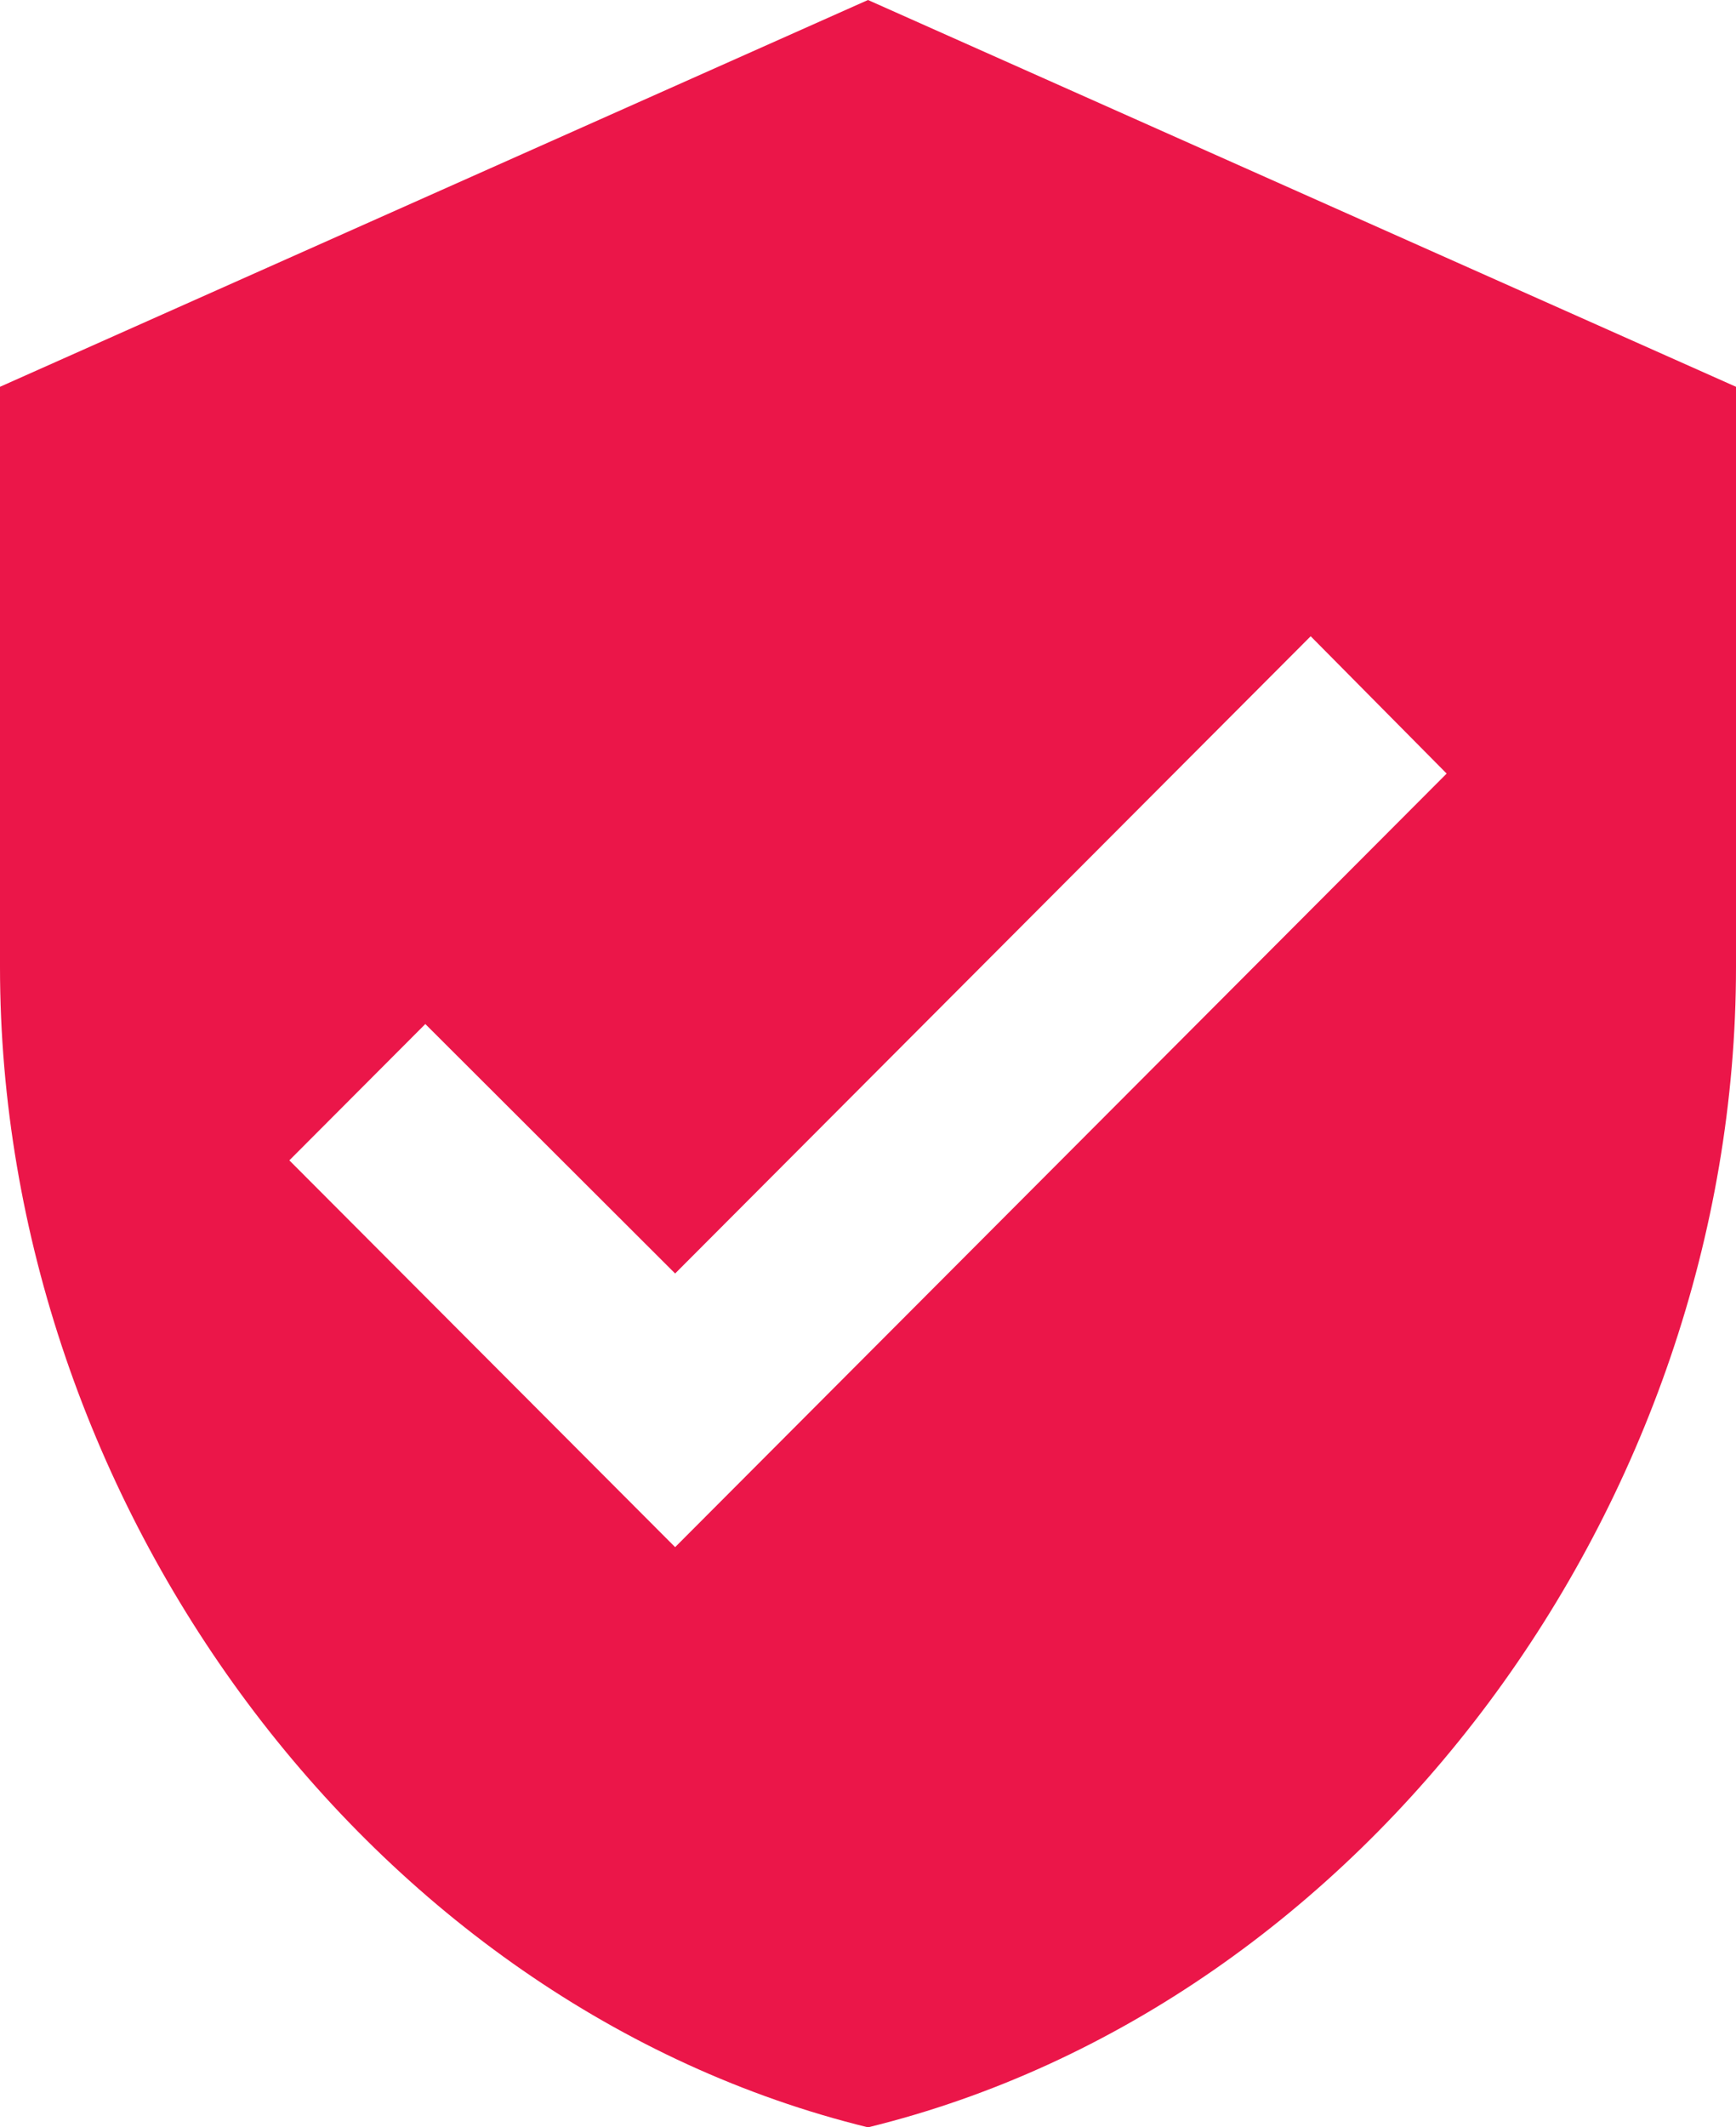 <svg width="40" height="49" viewBox="0 0 40 49" fill="none" xmlns="http://www.w3.org/2000/svg">
<path d="M20 0L0 8.909V22.273C0 34.634 8.533 46.194 20 49C31.467 46.194 40 34.634 40 22.273V8.909L20 0ZM15.556 35.636L6.667 26.727L9.8 23.587L15.556 29.333L30.2 14.655L33.333 17.818L15.556 35.636Z" fill="#EB1649"/>
</svg>

